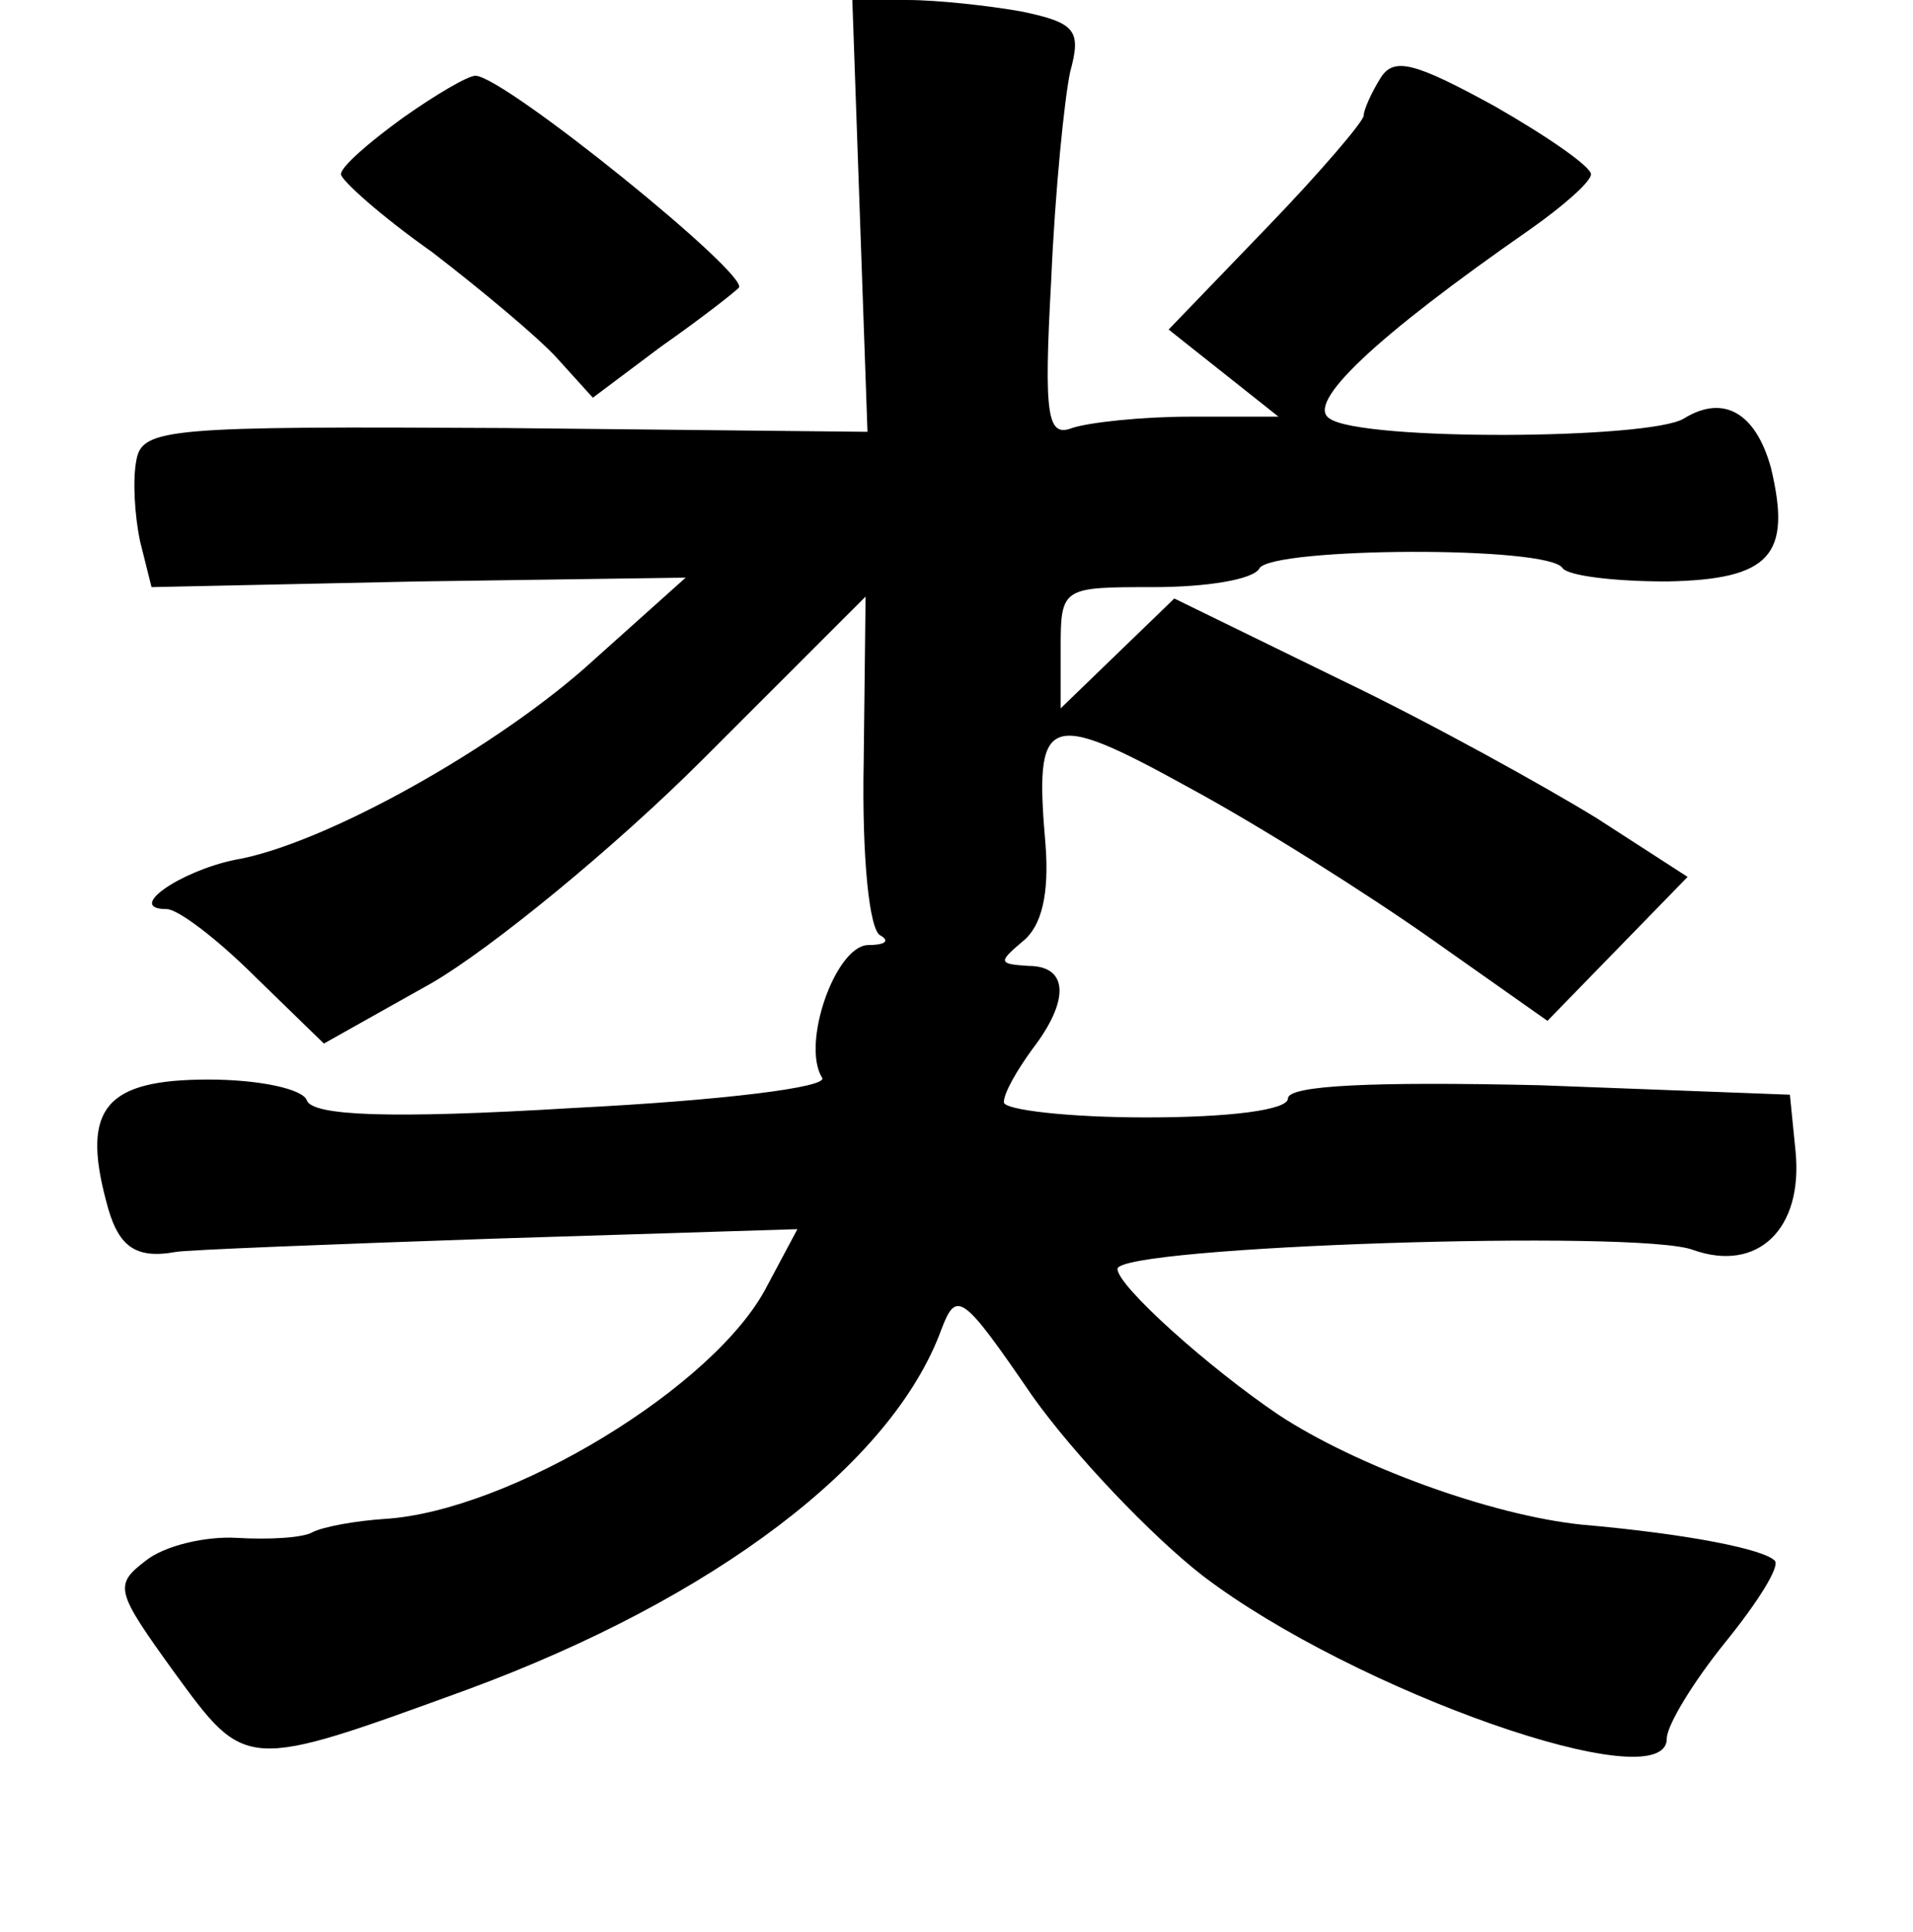 <?xml version="1.0" standalone="no"?>
<!DOCTYPE svg PUBLIC "-//W3C//DTD SVG 20010904//EN"
 "http://www.w3.org/TR/2001/REC-SVG-20010904/DTD/svg10.dtd">
<svg version="1.0" xmlns="http://www.w3.org/2000/svg"
 width="101pt" height="102pt" viewBox="0 0 101 102"
 preserveAspectRatio="xMidYMid meet">
<g transform="translate(0,102) scale(0.1,-0.1)"
fill="#000000" stroke="none">
<path d="M454 906 l4 -114 -191 2 c-178 1 -192 0 -195 -17 -2 -10 -1 -29 2
-43 l6 -24 141 3 141 2 -48 -43 c-50 -46 -143 -98 -190 -106 -29 -6 -58 -26
-36 -26 6 0 27 -16 47 -36 l36 -35 57 32 c31 18 96 71 143 118 l86 86 -1 -87
c-1 -51 3 -90 9 -92 5 -3 2 -5 -7 -5 -17 -1 -35 -52 -24 -70 4 -5 -52 -12
-131 -16 -99 -6 -138 -4 -141 4 -2 6 -25 11 -52 11 -54 0 -67 -15 -54 -64 6
-24 15 -31 37 -27 5 1 80 4 168 7 l160 5 -16 -30 c-27 -53 -136 -119 -202
-123 -15 -1 -32 -4 -38 -7 -5 -3 -23 -4 -40 -3 -16 1 -38 -4 -48 -12 -17 -13
-16 -16 15 -59 38 -52 37 -52 155 -9 130 48 224 119 250 190 8 21 11 19 48
-35 22 -31 63 -74 90 -95 80 -61 245 -119 245 -86 0 7 14 30 31 51 17 21 29
40 26 43 -6 6 -45 14 -102 19 -48 5 -119 31 -160 58 -37 25 -85 68 -85 77 0
12 276 21 304 10 34 -12 58 11 54 52 l-3 30 -132 5 c-88 2 -133 0 -133 -7 0
-6 -30 -10 -75 -10 -41 0 -75 4 -75 8 0 5 7 17 15 28 20 26 19 44 -2 44 -16 1
-16 2 -3 13 10 8 14 25 12 51 -6 69 0 72 76 30 37 -20 94 -56 128 -80 l61 -43
37 38 37 38 -48 31 c-26 16 -87 50 -135 73 l-88 43 -30 -29 -30 -29 0 32 c0
32 1 32 49 32 28 0 53 4 56 10 7 11 153 12 160 0 3 -4 27 -7 55 -7 55 1 66 14
55 60 -8 29 -25 39 -46 26 -18 -11 -170 -12 -187 0 -13 8 24 43 106 100 17 12
32 25 32 29 0 4 -23 20 -51 36 -42 23 -53 26 -60 15 -5 -8 -9 -17 -9 -20 0 -3
-23 -30 -51 -59 l-52 -54 29 -23 29 -23 -47 0 c-25 0 -53 -3 -62 -6 -13 -5
-15 6 -11 78 2 47 7 96 10 110 6 22 3 26 -26 32 -17 3 -44 6 -60 6 l-29 0 4
-114z"/>
<path d="M213 958 c-18 -13 -33 -26 -33 -30 0 -3 21 -22 48 -41 26 -20 56 -45
66 -56 l19 -21 36 27 c20 14 38 28 41 31 7 6 -124 112 -139 112 -4 0 -21 -10
-38 -22z"/>
</g>
</svg>

